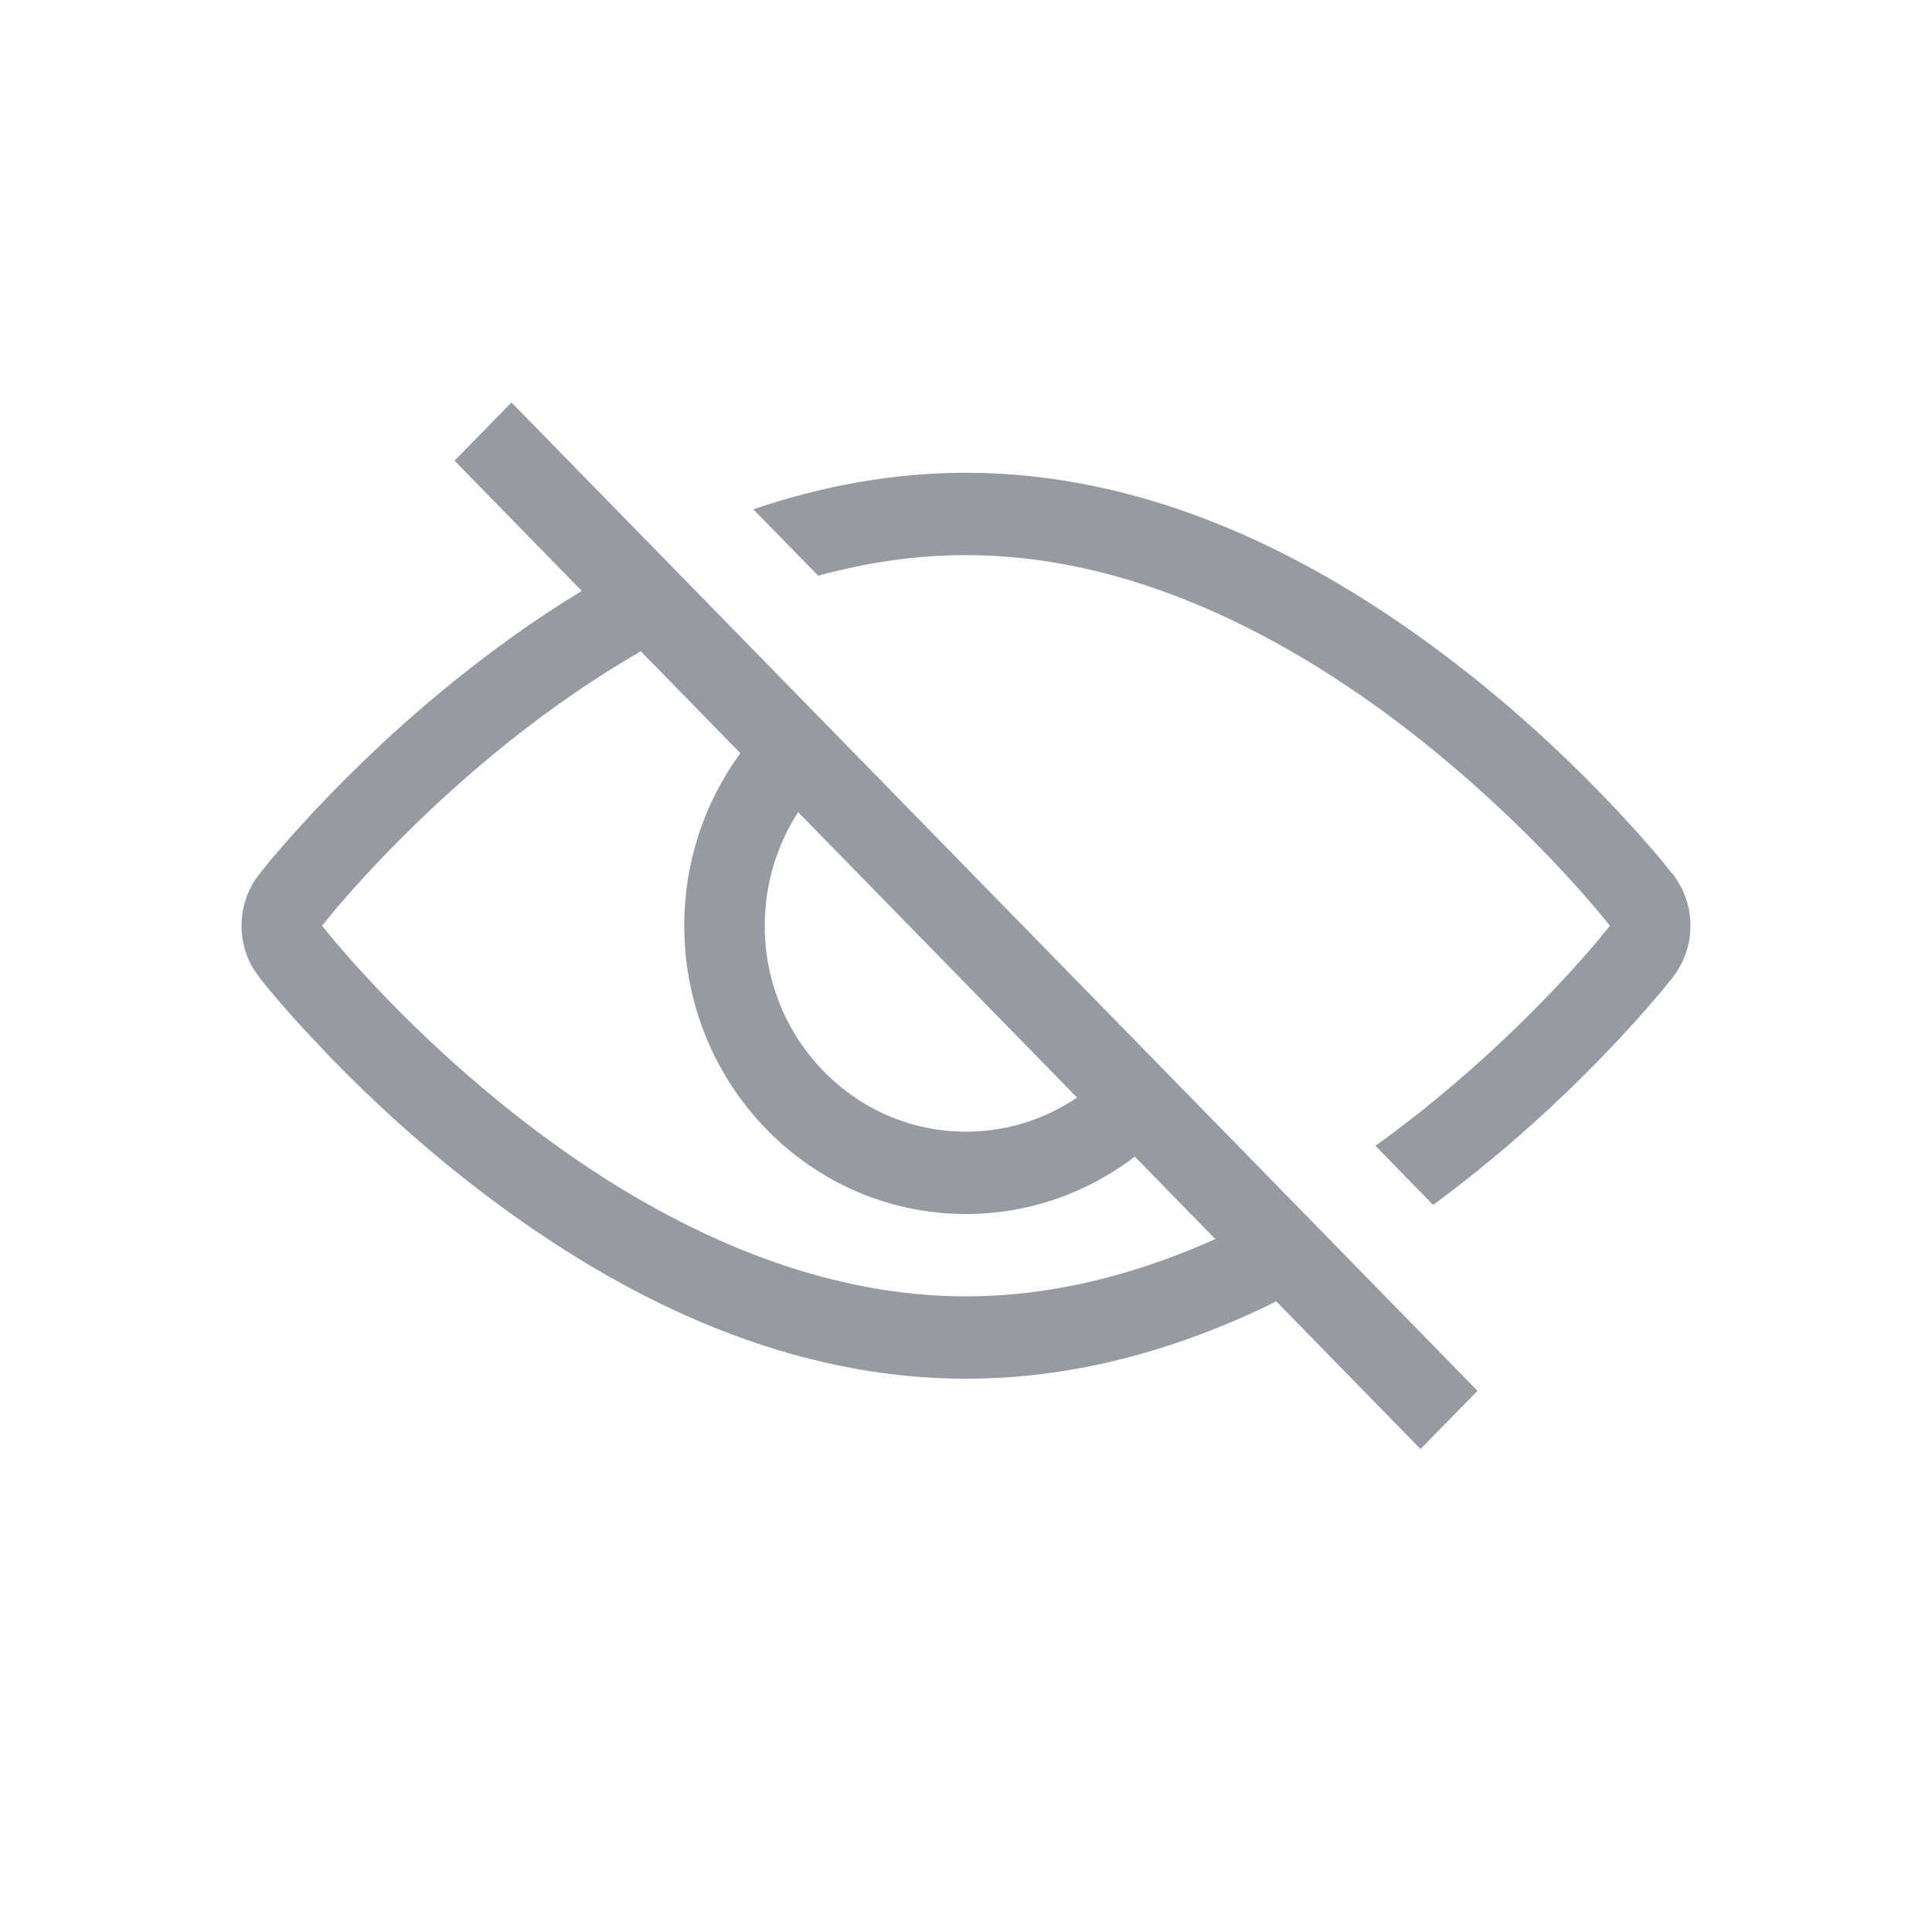 <svg xmlns="http://www.w3.org/2000/svg" width="24" height="24" viewBox="0 0 24 24">
    <path fill="#969AA2" fill-rule="evenodd" d="M6.354 5l12 12.277-.708.723-1.793-1.835-.131.066c-1.206.575-2.45.896-3.722.896-2.11 0-4.15-.885-6.065-2.357-.675-.519-1.294-1.08-1.85-1.655l-.336-.358c-.206-.226-.375-.424-.506-.587l-.093-.131c-.22-.363-.198-.835.068-1.176l.136-.17.186-.216.11-.125.257-.28C4.445 9.5 5.055 8.926 5.73 8.39c.412-.328.831-.629 1.256-.9l.241-.149-1.58-1.618L6.353 5zM7.96 8.091l.188-.106c-2.002 1.101-3.48 2.722-3.972 3.3L4 11.5l.177.215.227.26.213.232c1.208 1.29 4.059 3.897 7.383 3.897 1.098 0 2.144-.285 3.097-.712l-1-1.024c-.585.447-1.31.713-2.097.713-1.933 0-3.5-1.603-3.5-3.581 0-.804.26-1.547.697-2.144L7.96 8.09zM12 5.873c2.191 0 4.301.952 6.27 2.517.675.536 1.285 1.109 1.823 1.682l.256.28.21.239.087.103.136.169c.29.373.29.901 0 1.274l-.136.17-.186.216-.11.125-.257.28c-.538.573-1.148 1.146-1.823 1.682-.155.123-.31.242-.467.358l-.717-.735c1.367-.98 2.354-2.067 2.737-2.518L20 11.5l-.177-.215-.227-.26C18.54 9.85 15.539 6.896 12 6.896c-.632 0-1.246.094-1.836.256l-.806-.825c.865-.295 1.747-.454 2.642-.454zM9.5 11.5c0 1.413 1.12 2.558 2.5 2.558.51 0 .984-.156 1.379-.424l-3.464-3.545c-.262.404-.415.89-.415 1.411z"/>
</svg>
